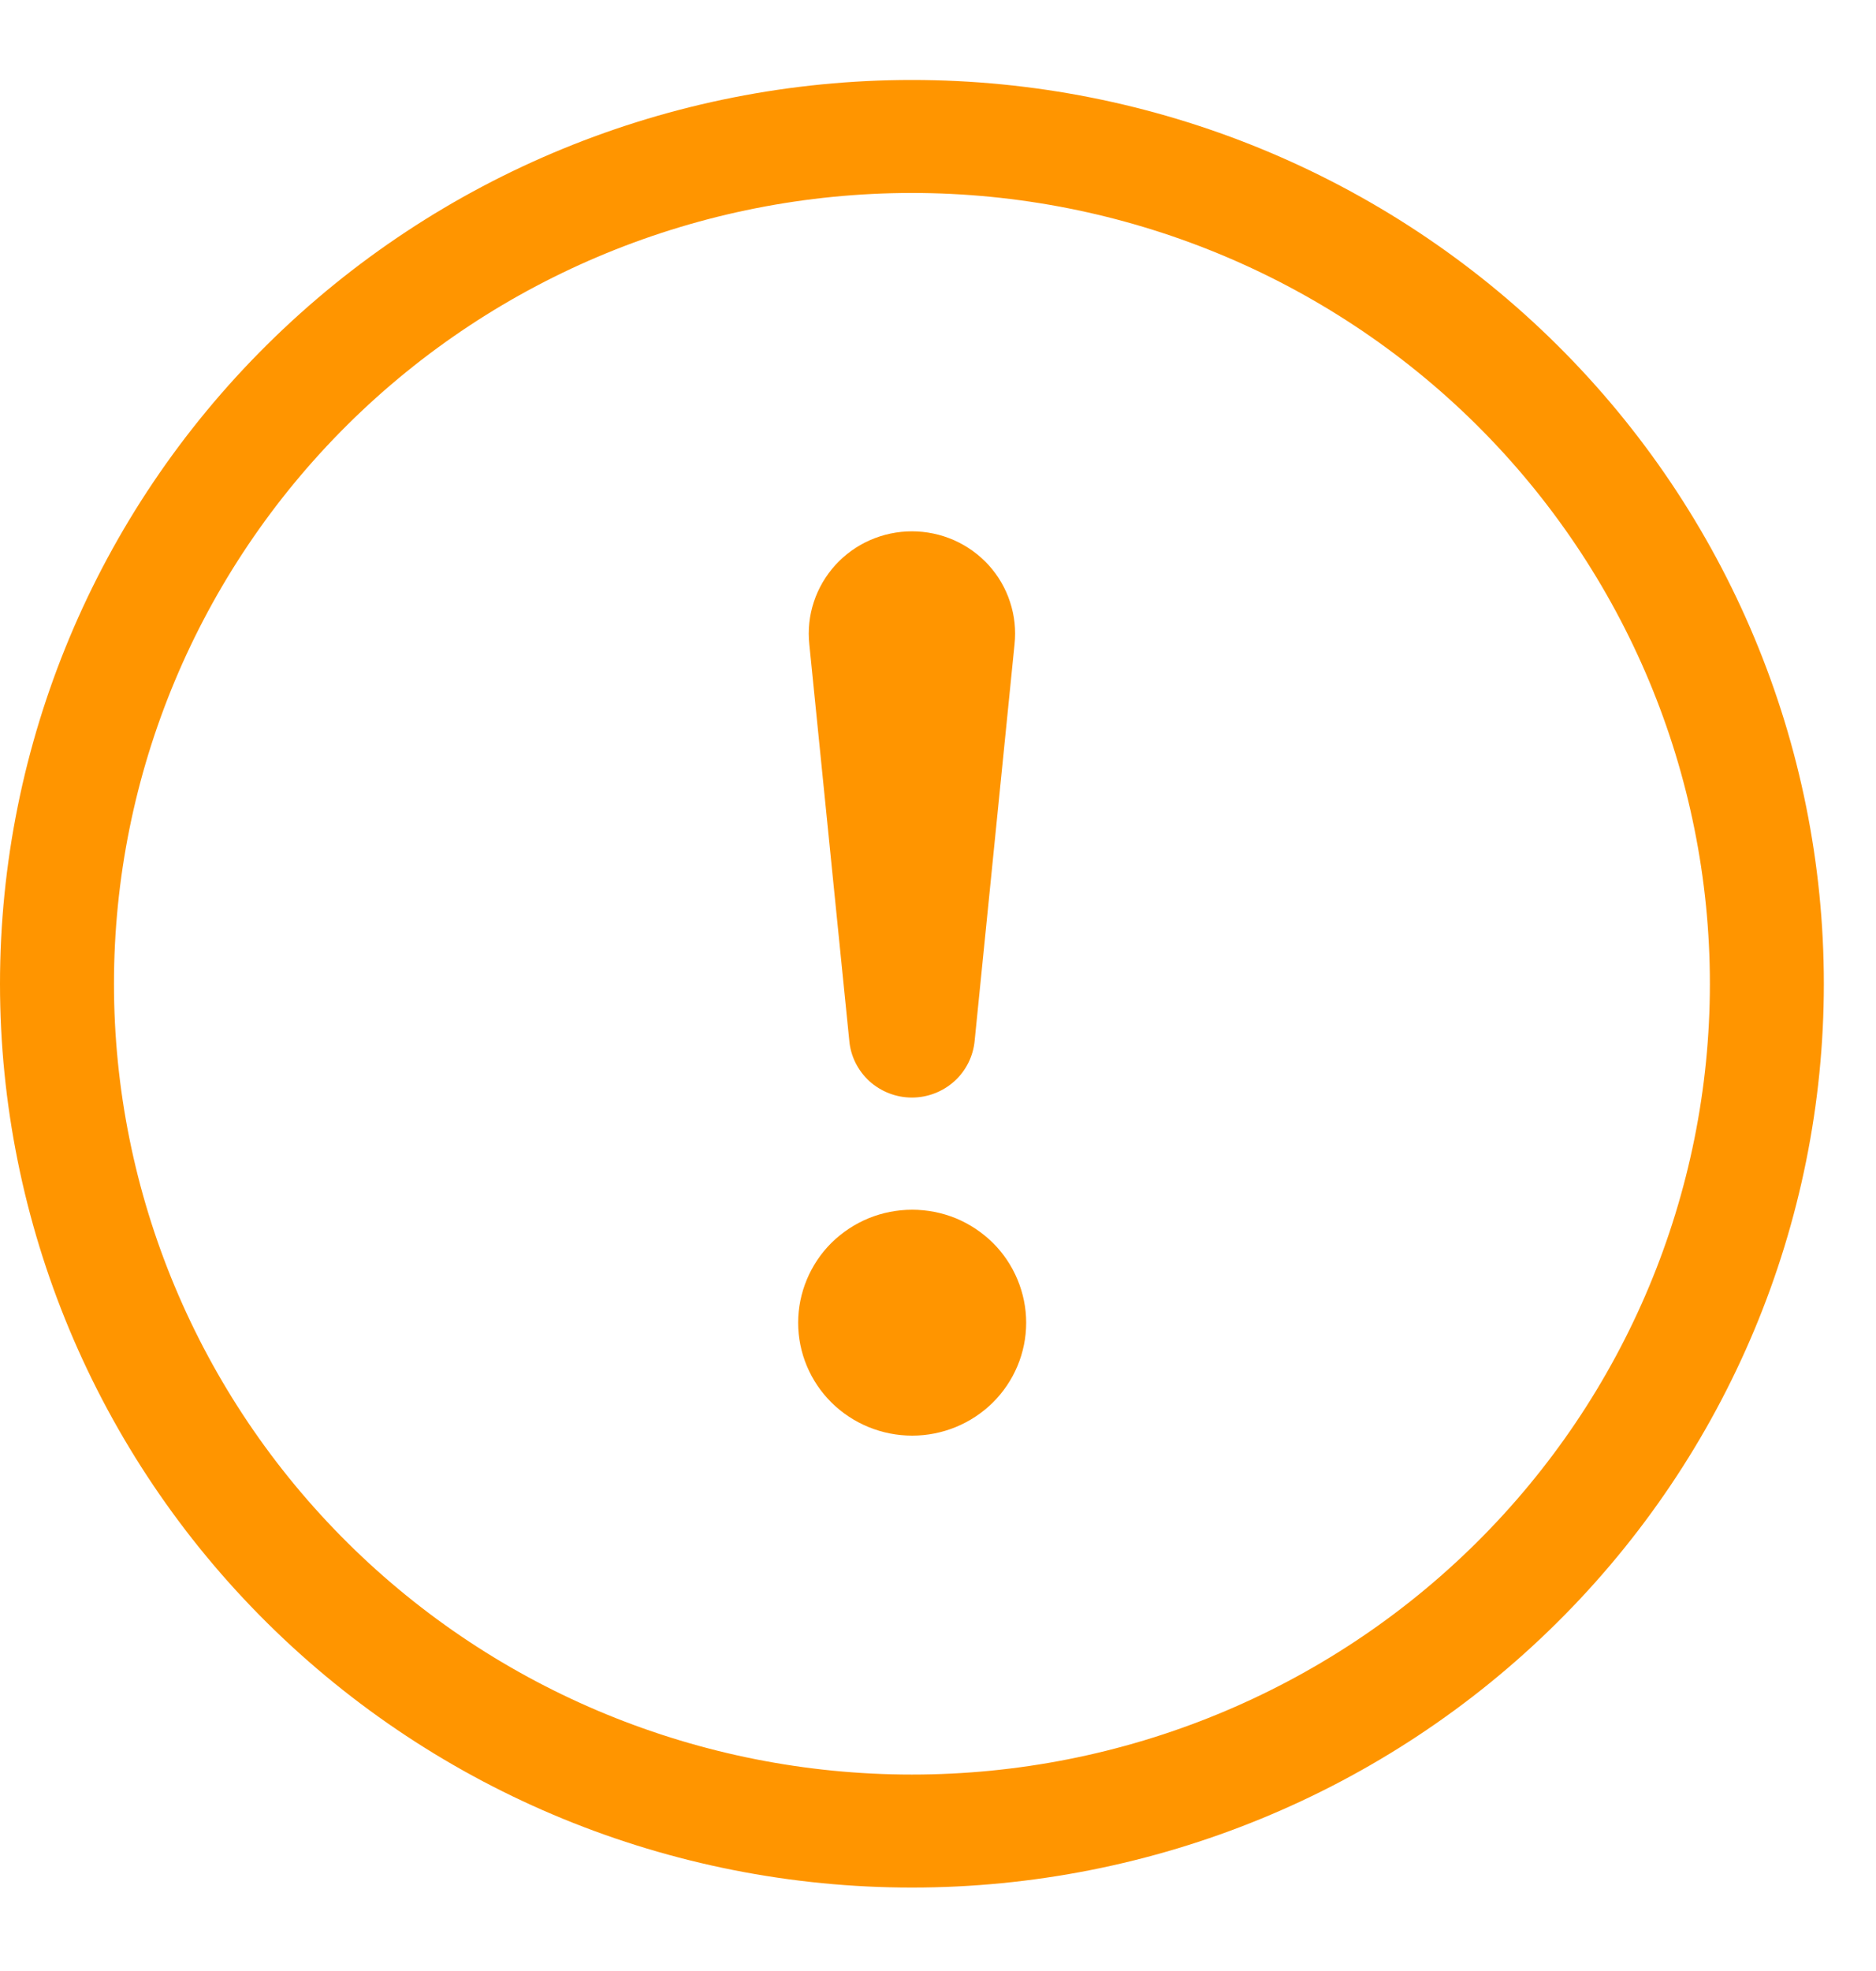 <svg width="20" height="21" viewBox="0 0 20 21" fill="none" xmlns="http://www.w3.org/2000/svg">
<path d="M9.722 18.907C7.466 18.907 5.302 18.02 3.707 16.439C2.112 14.859 1.215 12.716 1.215 10.482C1.215 8.247 2.112 6.104 3.707 4.523C5.302 2.943 7.466 2.056 9.722 2.056C11.978 2.056 14.142 2.943 15.738 4.523C17.333 6.104 18.229 8.247 18.229 10.482C18.229 12.716 17.333 14.859 15.738 16.439C14.142 18.02 11.978 18.907 9.722 18.907ZM9.722 20.111C12.301 20.111 14.774 19.097 16.597 17.291C18.42 15.485 19.444 13.035 19.444 10.482C19.444 7.928 18.42 5.478 16.597 3.672C14.774 1.866 12.301 0.852 9.722 0.852C7.144 0.852 4.671 1.866 2.848 3.672C1.024 5.478 0 7.928 0 10.482C0 13.035 1.024 15.485 2.848 17.291C4.671 19.097 7.144 20.111 9.722 20.111Z" fill="#FF9500"/>
<path d="M8.509 14.093C8.509 13.934 8.541 13.778 8.602 13.632C8.663 13.486 8.752 13.353 8.865 13.241C8.978 13.13 9.112 13.041 9.26 12.98C9.407 12.92 9.565 12.889 9.725 12.889C9.884 12.889 10.042 12.92 10.19 12.98C10.337 13.041 10.471 13.13 10.584 13.241C10.697 13.353 10.786 13.486 10.847 13.632C10.908 13.778 10.94 13.934 10.94 14.093C10.94 14.412 10.812 14.718 10.584 14.944C10.356 15.169 10.047 15.296 9.725 15.296C9.402 15.296 9.093 15.169 8.865 14.944C8.637 14.718 8.509 14.412 8.509 14.093ZM8.628 6.864C8.612 6.712 8.628 6.559 8.676 6.414C8.724 6.268 8.802 6.135 8.905 6.021C9.008 5.908 9.134 5.817 9.275 5.755C9.416 5.693 9.568 5.661 9.722 5.661C9.876 5.661 10.029 5.693 10.17 5.755C10.31 5.817 10.437 5.908 10.54 6.021C10.643 6.135 10.721 6.268 10.768 6.414C10.816 6.559 10.832 6.712 10.816 6.864L10.391 11.086C10.376 11.252 10.3 11.406 10.176 11.519C10.052 11.631 9.89 11.694 9.722 11.694C9.554 11.694 9.392 11.631 9.268 11.519C9.145 11.406 9.068 11.252 9.054 11.086L8.628 6.864Z" fill="#FF9500"/>
</svg>
